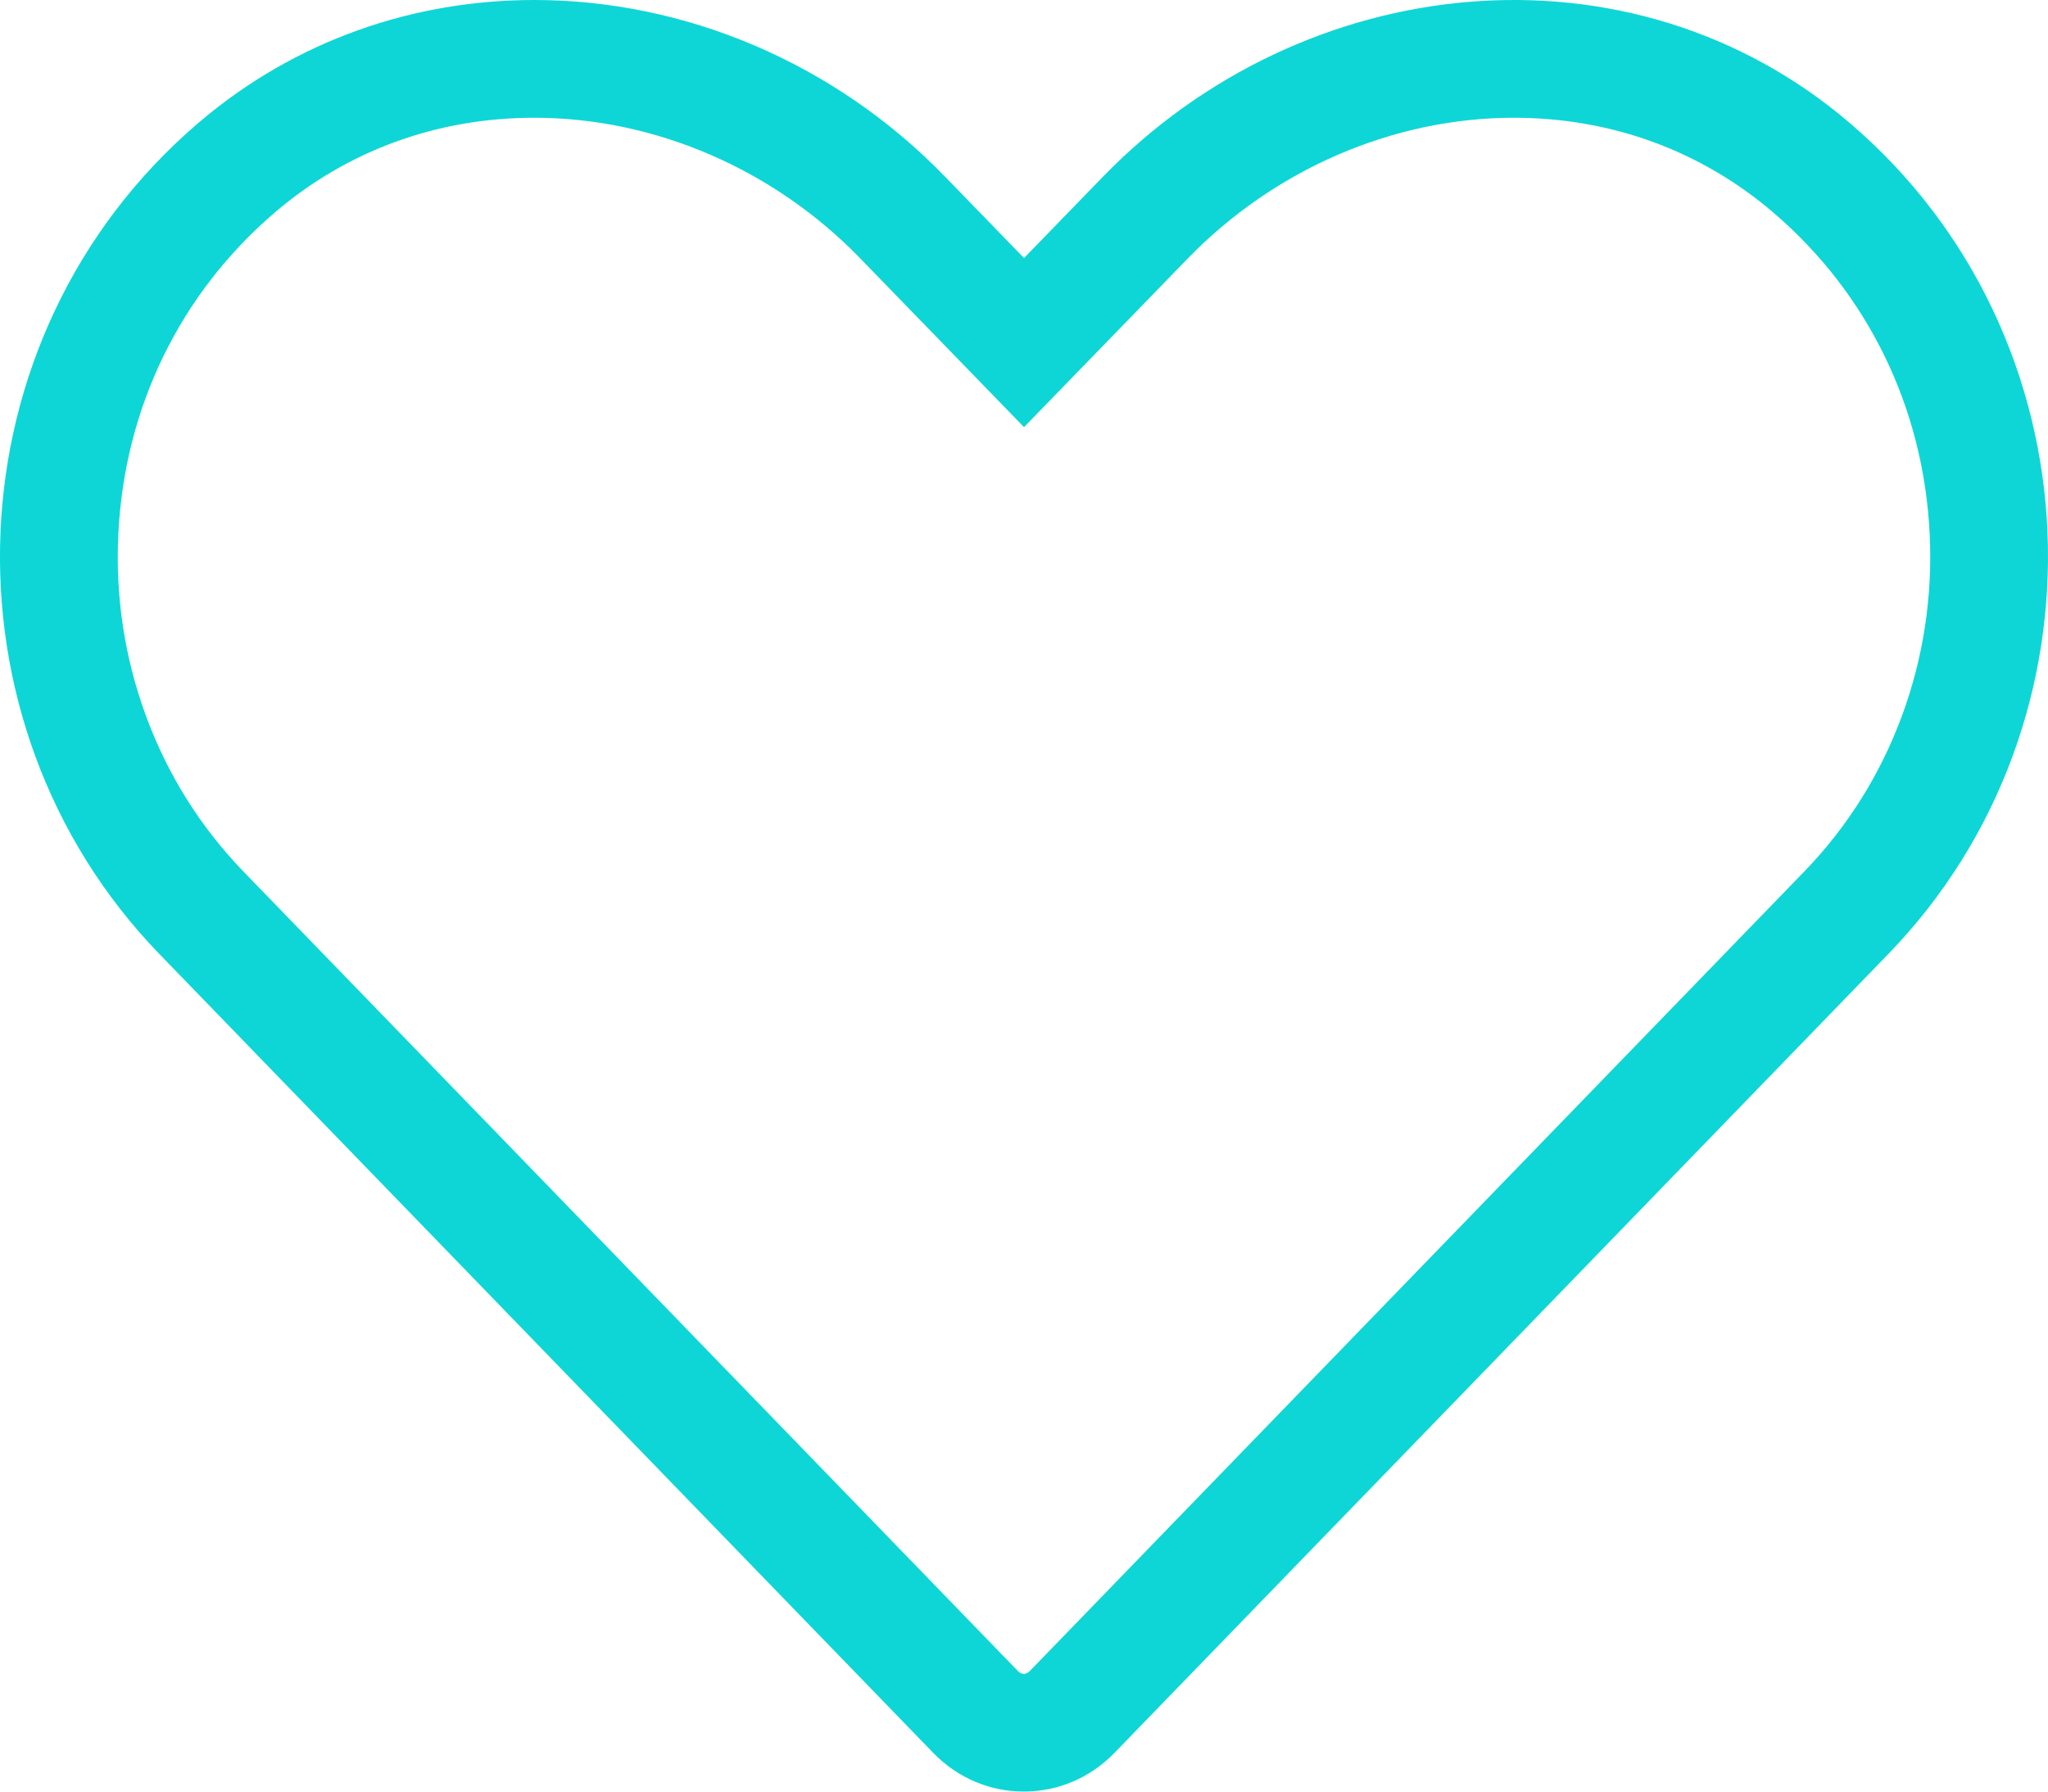 <svg xmlns="http://www.w3.org/2000/svg" width="52.163" height="45.643" viewBox="0 0 52.163 45.643">
  <g id="heart-solid" transform="translate(0.012 -31.967)" fill="none">
    <path d="M47.088,35.088C41.5,30.33,33.2,31.186,28.077,36.473L26.07,38.541l-2.007-2.068c-5.114-5.288-13.428-6.143-19.011-1.386A14.629,14.629,0,0,0,4.044,56.268L23.758,76.624a3.194,3.194,0,0,0,4.615,0L48.086,56.268a14.62,14.62,0,0,0-1-21.181Z" stroke="none"/>
    <path d="M 13.597 34.967 C 11.126 34.967 8.844 35.798 7 37.37 C 4.576 39.439 3.156 42.356 3.001 45.585 C 2.926 47.161 3.159 48.704 3.694 50.172 C 4.244 51.683 5.087 53.032 6.199 54.181 L 25.912 74.536 C 25.942 74.568 25.992 74.61 26.065 74.61 C 26.139 74.61 26.188 74.568 26.218 74.537 L 45.932 54.181 C 47.047 53.031 47.891 51.681 48.443 50.171 C 48.979 48.703 49.212 47.161 49.138 45.585 C 48.985 42.357 47.565 39.439 45.142 37.371 C 43.296 35.798 41.016 34.967 38.547 34.967 C 35.476 34.967 32.445 36.277 30.23 38.563 L 26.07 42.849 L 21.907 38.559 C 19.699 36.276 16.67 34.967 13.597 34.967 M 13.597 31.967 C 17.395 31.967 21.223 33.537 24.063 36.473 L 26.07 38.541 L 28.077 36.473 C 33.202 31.186 41.505 30.33 47.088 35.088 L 47.088 35.088 C 53.486 40.548 53.822 50.349 48.086 56.268 L 28.373 76.624 C 27.099 77.938 25.031 77.938 23.758 76.624 L 4.044 56.268 C -1.682 50.349 -1.346 40.548 5.052 35.088 C 7.535 32.972 10.556 31.967 13.597 31.967 Z" stroke="none" fill="#0ed6d6"/>
  </g>
</svg>
